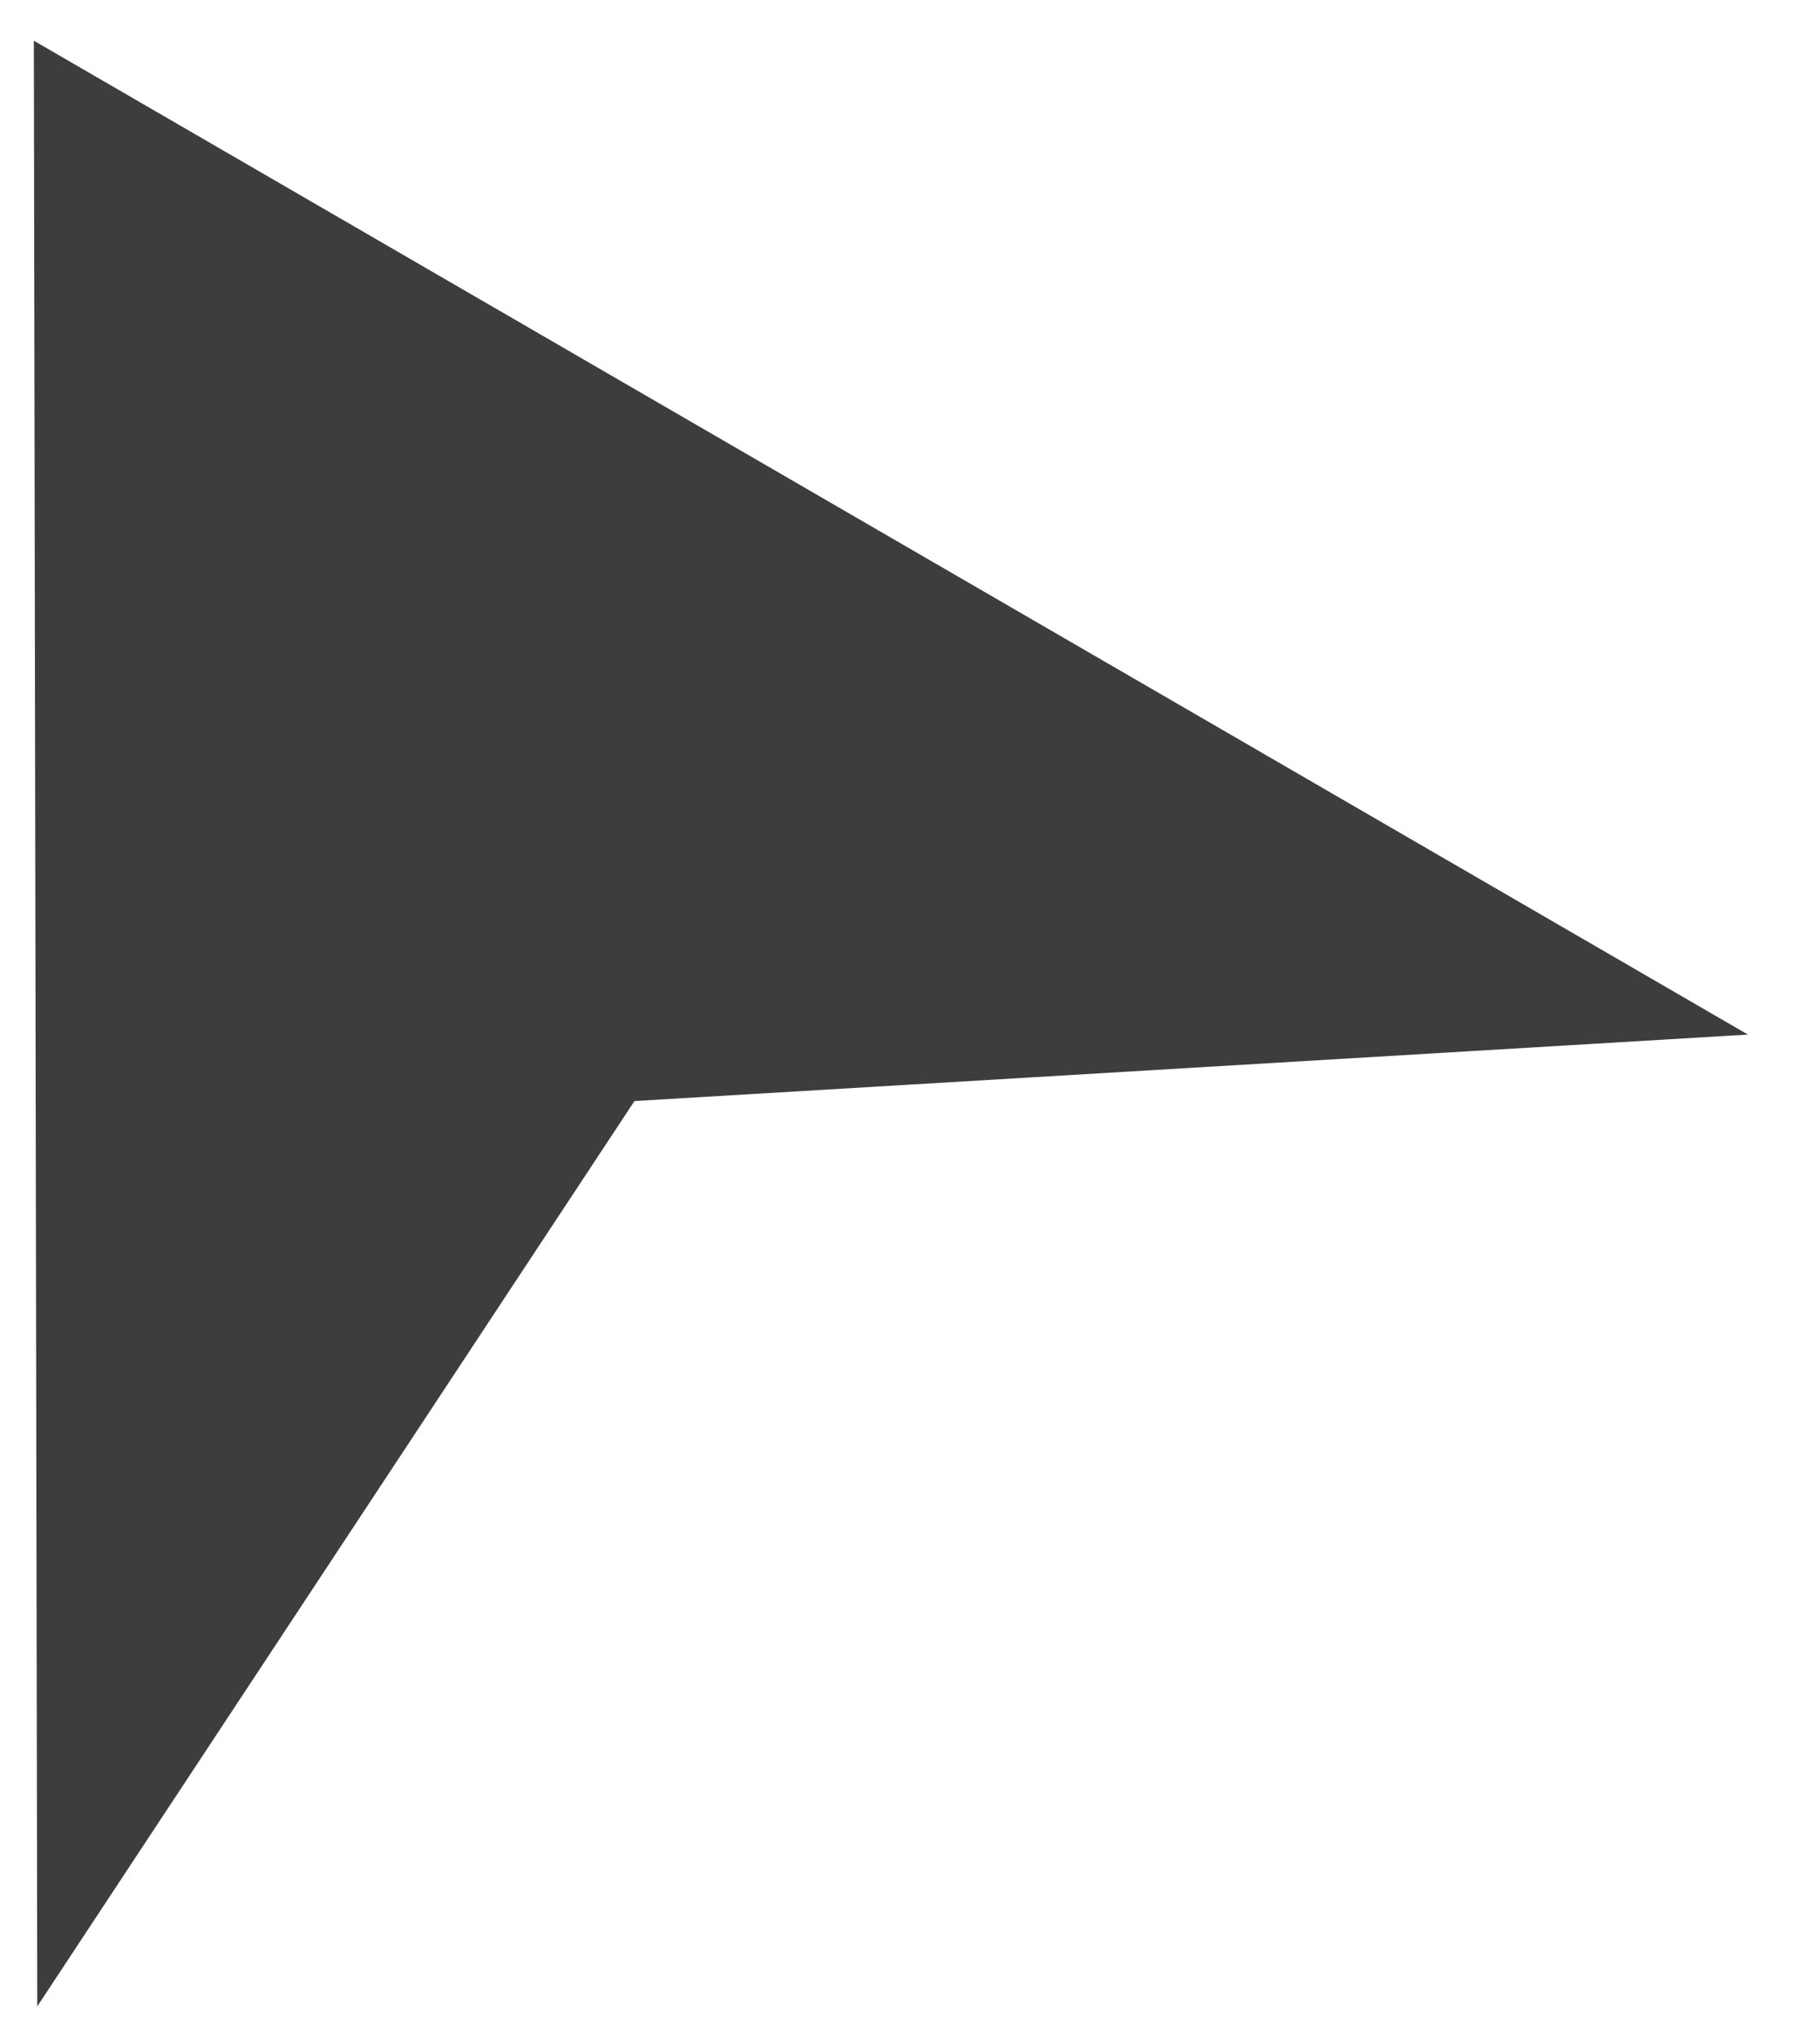 <svg width="25" height="28" viewBox="0 0 25 28" fill="none" xmlns="http://www.w3.org/2000/svg">
<path fill-rule="evenodd" clip-rule="evenodd" d="M24.01 14.207L0.465 0.559L0.512 27.552L8.715 15.12L24.01 14.207Z" fill="#3D3D3D"/>
</svg>
